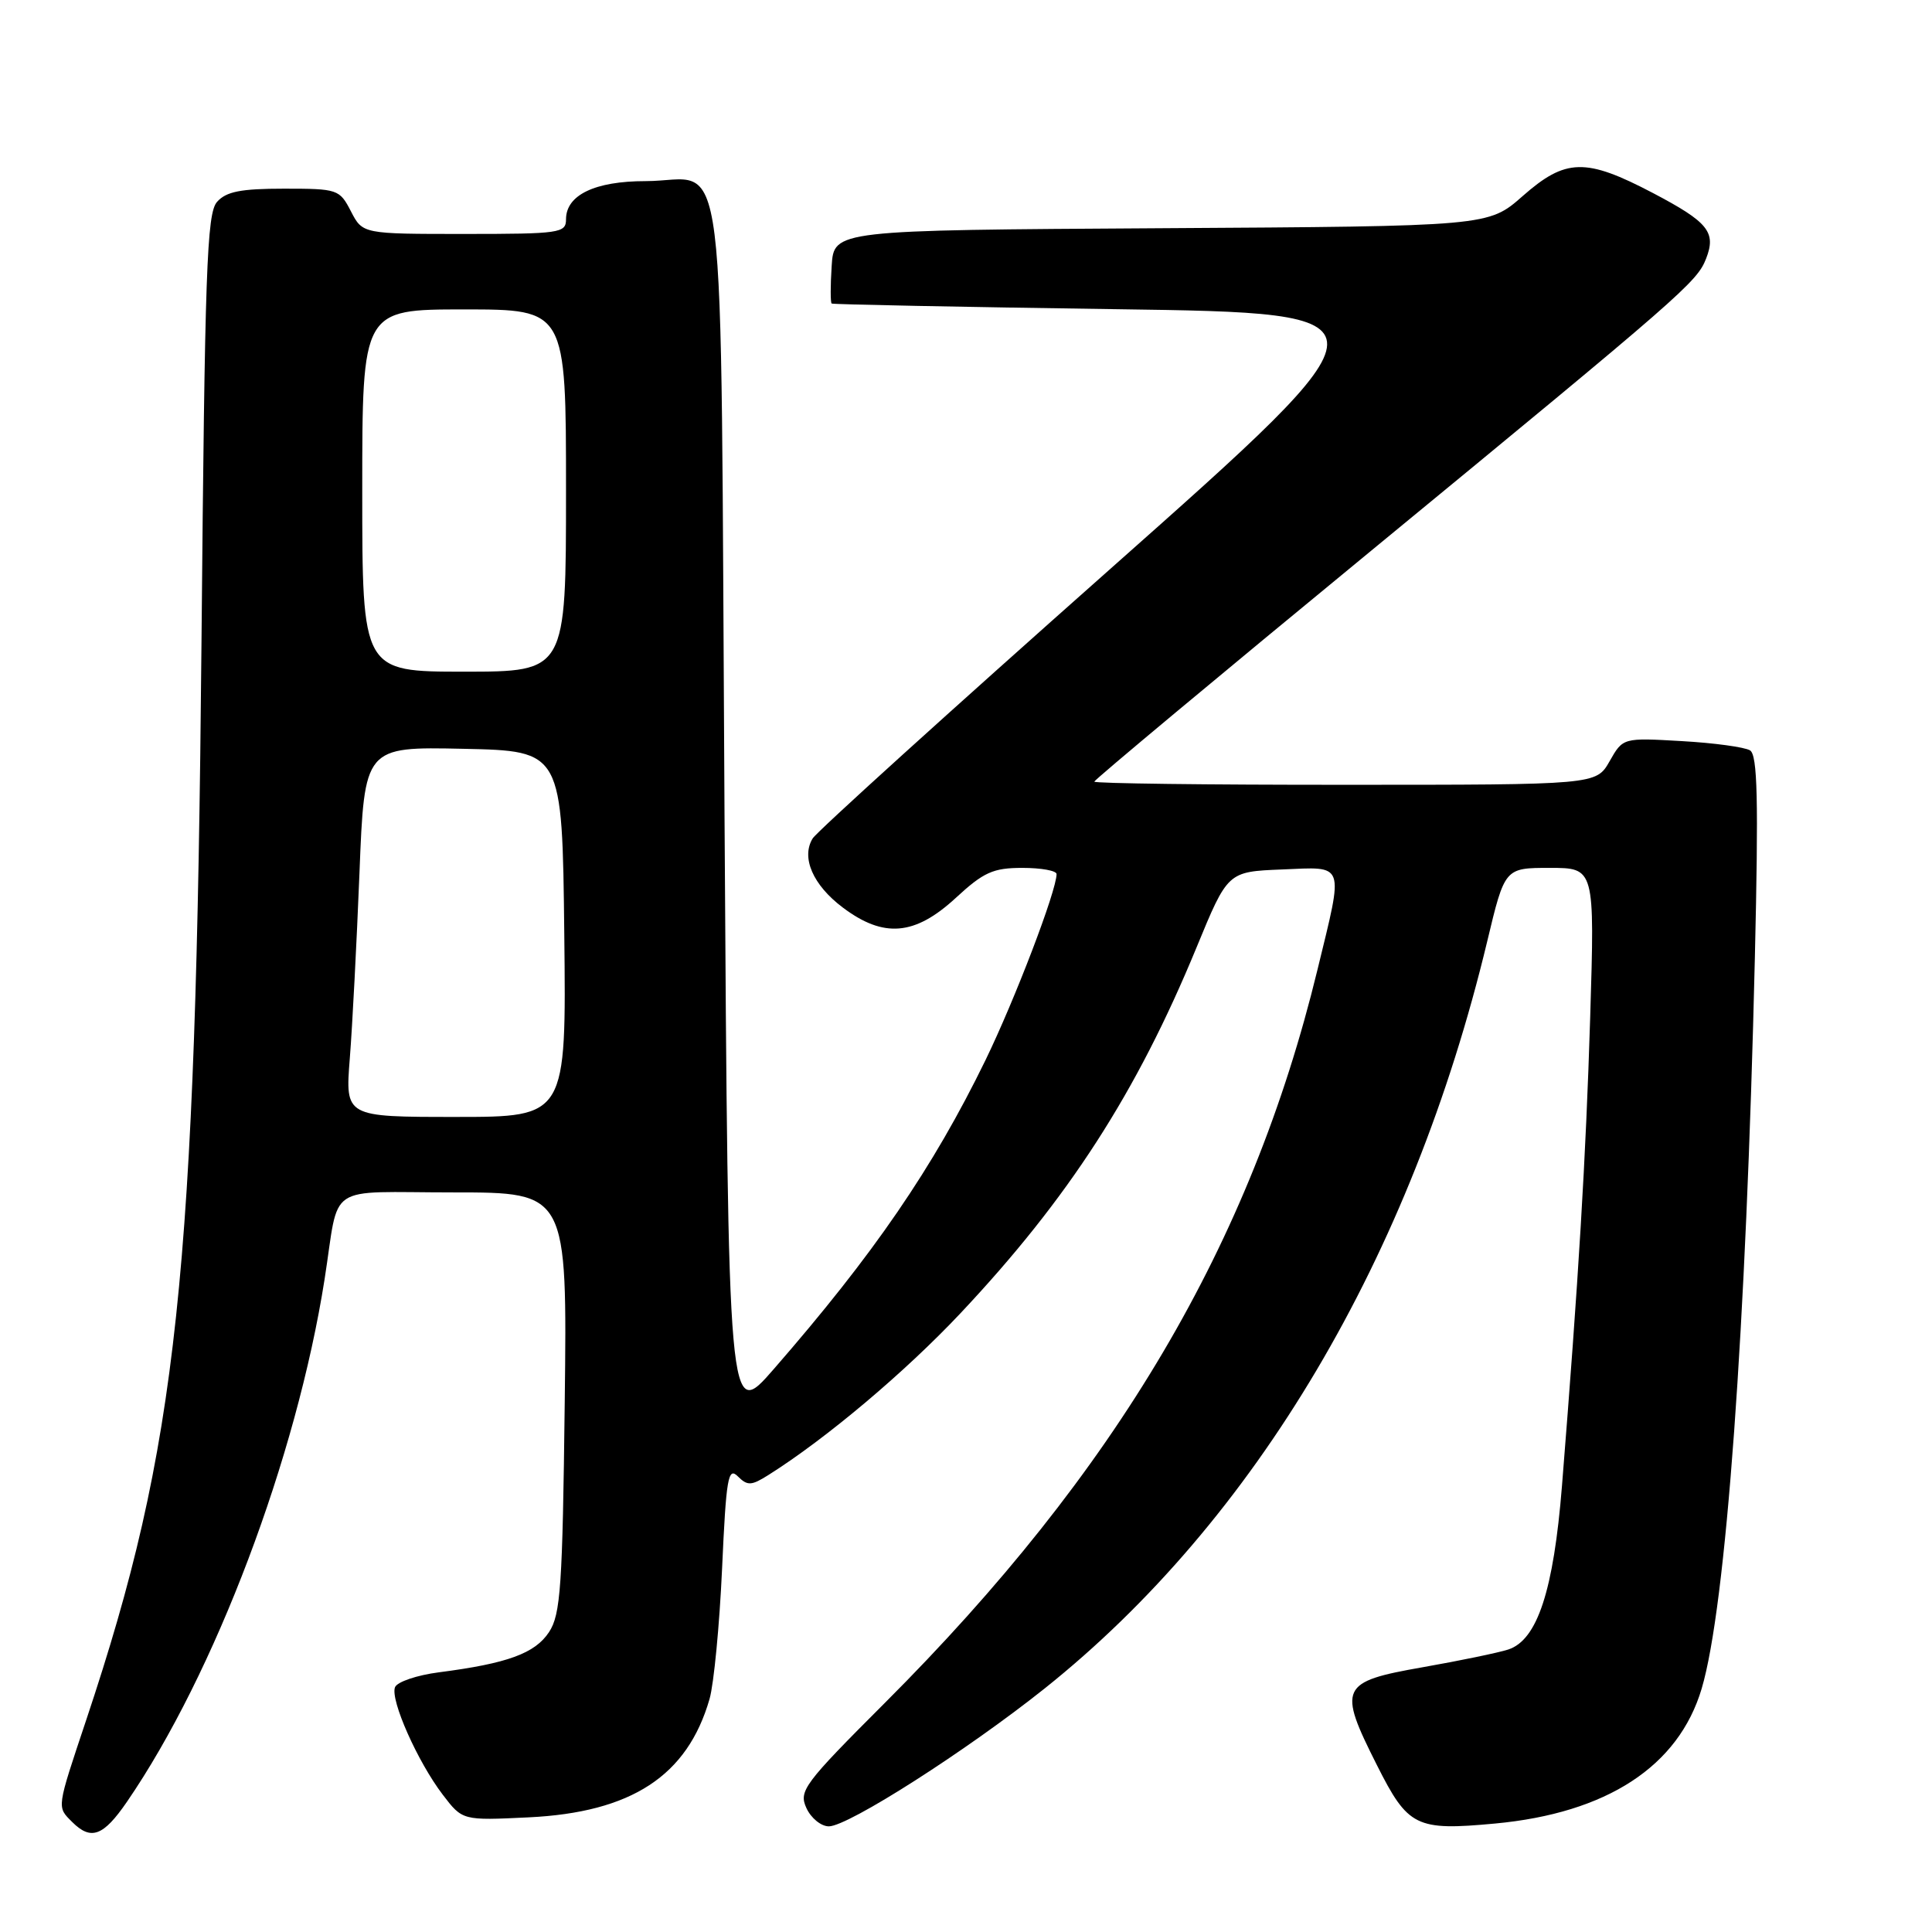 <?xml version="1.0" encoding="UTF-8" standalone="no"?>
<!DOCTYPE svg PUBLIC "-//W3C//DTD SVG 1.1//EN" "http://www.w3.org/Graphics/SVG/1.1/DTD/svg11.dtd" >
<svg xmlns="http://www.w3.org/2000/svg" xmlns:xlink="http://www.w3.org/1999/xlink" version="1.1" viewBox="0 0 256 256">
 <g >
 <path fill="currentColor"
d=" M 16.82 238.75 C 28.47 221.77 39.30 193.13 43.01 169.50 C 45.04 156.55 42.88 158.00 60.10 158.00 C 75.16 158.00 75.16 158.00 74.83 185.80 C 74.54 210.21 74.29 213.92 72.75 216.26 C 70.90 219.08 67.24 220.42 58.16 221.59 C 55.23 221.97 52.61 222.86 52.34 223.57 C 51.69 225.24 55.34 233.45 58.67 237.81 C 61.28 241.23 61.28 241.23 70.02 240.81 C 83.68 240.16 91.09 235.31 94.02 225.12 C 94.59 223.13 95.34 215.35 95.68 207.83 C 96.22 195.83 96.48 194.34 97.76 195.62 C 99.05 196.90 99.55 196.88 101.86 195.42 C 109.49 190.61 119.95 181.79 127.27 174.01 C 141.58 158.80 150.60 144.82 158.54 125.56 C 162.68 115.50 162.68 115.50 169.84 115.21 C 178.33 114.86 178.07 114.10 174.57 128.50 C 165.75 164.78 147.95 194.95 117.23 225.66 C 106.50 236.39 105.82 237.31 106.85 239.57 C 107.46 240.91 108.80 242.00 109.83 242.00 C 112.39 242.00 128.10 231.96 138.41 223.74 C 166.34 201.46 187.03 166.54 197.06 124.75 C 199.39 115.00 199.39 115.00 205.35 115.00 C 211.31 115.00 211.31 115.00 210.71 134.75 C 210.13 153.55 209.18 169.27 206.97 196.88 C 205.86 210.75 203.71 217.31 199.85 218.57 C 198.56 218.99 193.45 220.05 188.50 220.92 C 177.57 222.84 177.24 223.56 182.45 233.89 C 186.57 242.08 187.63 242.60 198.08 241.63 C 212.92 240.25 222.42 234.05 225.48 223.75 C 228.70 212.93 231.37 176.15 232.53 126.86 C 233.02 105.90 232.88 100.05 231.89 99.43 C 231.19 99.00 227.12 98.44 222.84 98.20 C 215.05 97.75 215.05 97.75 213.28 100.87 C 211.50 103.99 211.50 103.99 178.25 103.99 C 159.96 104.00 145.00 103.81 145.00 103.57 C 145.00 103.34 161.54 89.54 181.75 72.92 C 223.13 38.88 224.85 37.38 226.07 34.26 C 227.43 30.76 226.35 29.43 219.03 25.58 C 210.11 20.90 207.46 20.96 201.75 25.99 C 197.22 29.98 197.22 29.98 153.86 30.24 C 110.50 30.50 110.50 30.50 110.20 35.25 C 110.03 37.86 110.03 40.10 110.20 40.22 C 110.36 40.34 127.34 40.68 147.91 40.97 C 185.32 41.50 185.32 41.50 146.99 75.50 C 125.90 94.20 108.21 110.22 107.68 111.10 C 106.13 113.63 107.72 117.28 111.67 120.25 C 117.09 124.33 121.21 123.98 126.62 119.00 C 130.34 115.56 131.59 115.00 135.48 115.00 C 137.96 115.00 140.00 115.37 140.00 115.82 C 140.00 118.03 134.47 132.48 130.57 140.50 C 123.61 154.77 115.78 166.20 102.52 181.42 C 96.50 188.33 96.50 188.33 96.00 107.59 C 95.43 15.04 96.55 24.00 85.53 24.00 C 78.83 24.00 75.00 25.84 75.00 29.06 C 75.00 30.88 74.20 31.00 61.53 31.00 C 48.05 31.00 48.05 31.00 46.50 28.00 C 44.99 25.08 44.75 25.00 37.63 25.00 C 31.92 25.00 29.97 25.38 28.76 26.75 C 27.40 28.27 27.14 35.82 26.70 85.00 C 25.94 169.21 23.56 191.54 11.45 227.83 C 7.46 239.78 7.52 239.37 9.57 241.43 C 12.06 243.91 13.69 243.31 16.82 238.75 Z  M 46.35 140.25 C 46.69 135.99 47.26 124.95 47.63 115.72 C 48.29 98.94 48.29 98.94 61.39 99.22 C 74.50 99.50 74.50 99.50 74.77 123.75 C 75.04 148.00 75.04 148.00 60.39 148.00 C 45.74 148.00 45.74 148.00 46.35 140.25 Z  M 48.00 65.00 C 48.00 41.00 48.00 41.00 61.50 41.00 C 75.00 41.00 75.00 41.00 75.00 65.00 C 75.00 89.00 75.00 89.00 61.50 89.00 C 48.00 89.00 48.00 89.00 48.00 65.00 Z "/>
</g>
</svg>
